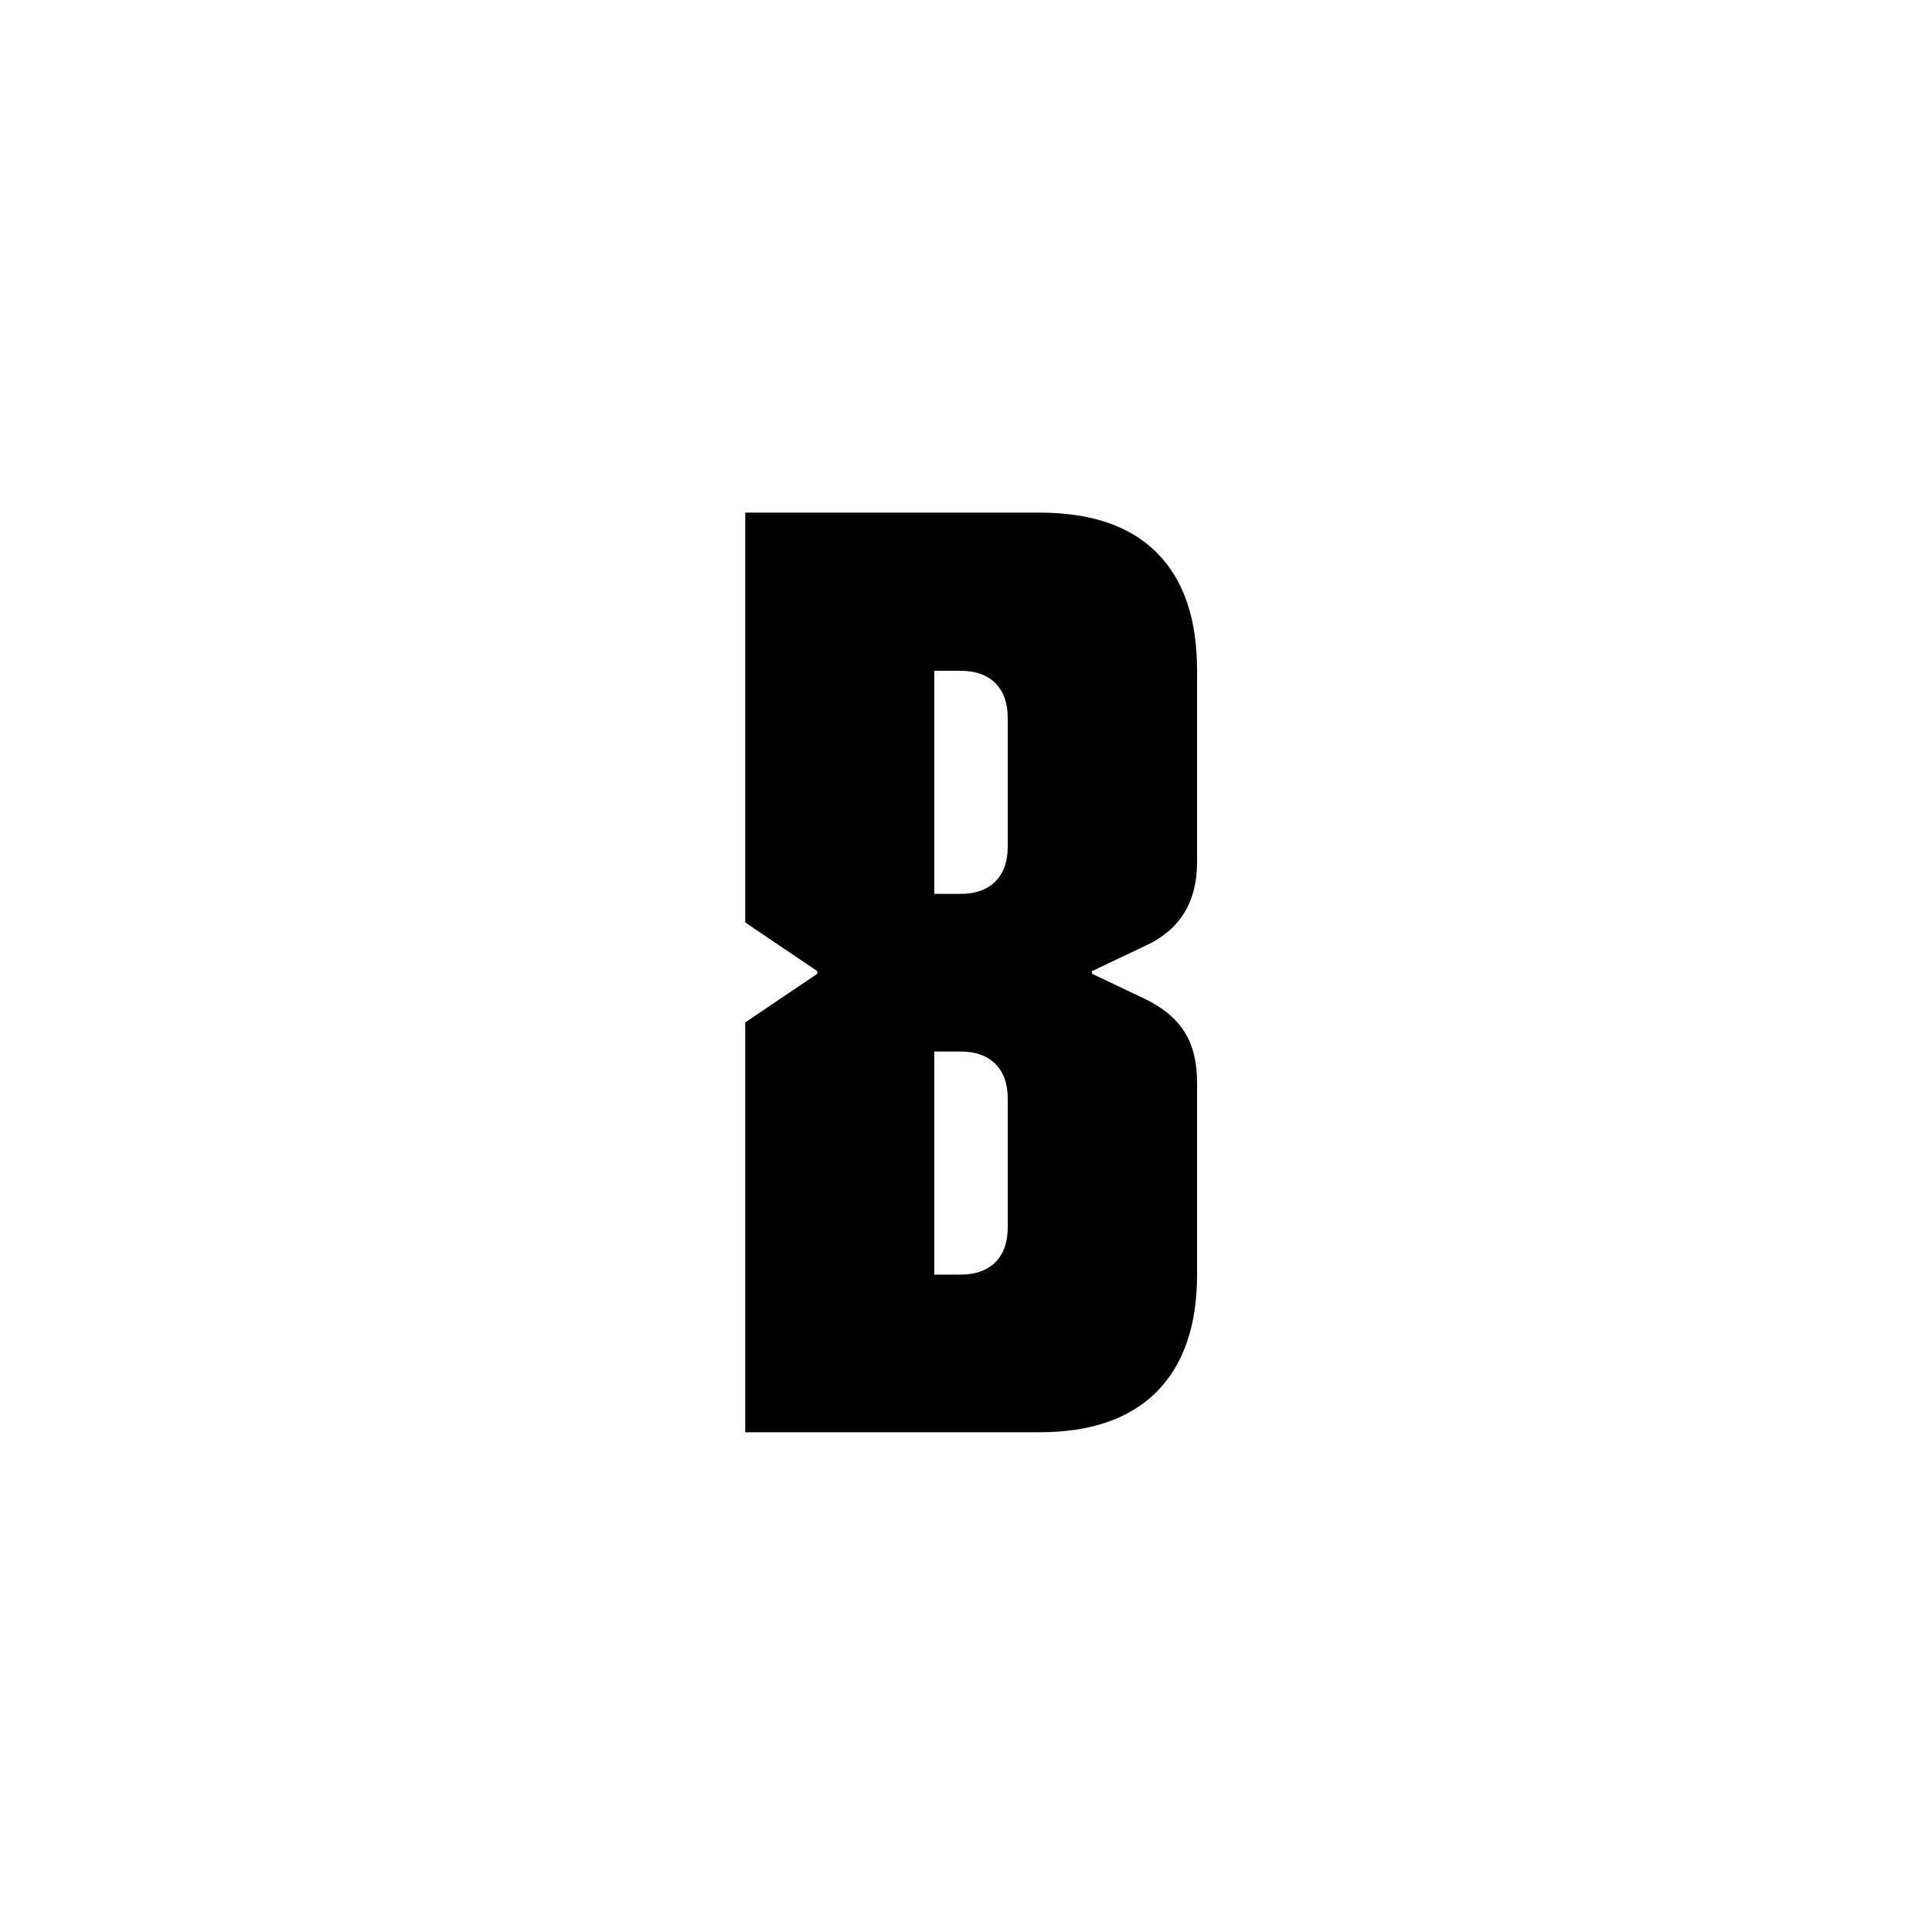 <?xml version="1.0" encoding="UTF-8"?><svg id="Layer_2" xmlns="http://www.w3.org/2000/svg" viewBox="0 0 75 75"><defs><style>.cls-1{fill:none;}</style></defs><g id="Layer_1-2"><path d="m28.93,39.69l2.8-1.89v-.1l-2.8-1.89v-15.91h11.42c2.01,0,3.53.52,4.56,1.56,1.04,1.04,1.56,2.56,1.56,4.56v7.45c0,1.56-.68,2.65-2.04,3.26l-2.04.97v.1l2.04.97c.71.34,1.23.77,1.56,1.3s.48,1.18.48,1.96v7.45c0,1.97-.52,3.49-1.56,4.54-1.04,1.05-2.56,1.58-4.56,1.58h-11.42v-15.91Zm5.05,9.79h3.31c.58,0,1.03-.16,1.35-.48.32-.32.48-.77.48-1.35v-5c0-.58-.16-1.03-.48-1.35-.32-.32-.77-.48-1.35-.48h-4.9v-6.12h4.9c.58,0,1.03-.16,1.35-.48.32-.32.48-.77.48-1.35v-5c0-.58-.16-1.03-.48-1.35-.32-.32-.77-.48-1.35-.48h-3.31l2.29-2.29v12.09l-3.26,1.89v.1l3.26,1.89v12.09l-2.29-2.29Z"/><rect class="cls-1" width="75" height="75"/></g></svg>